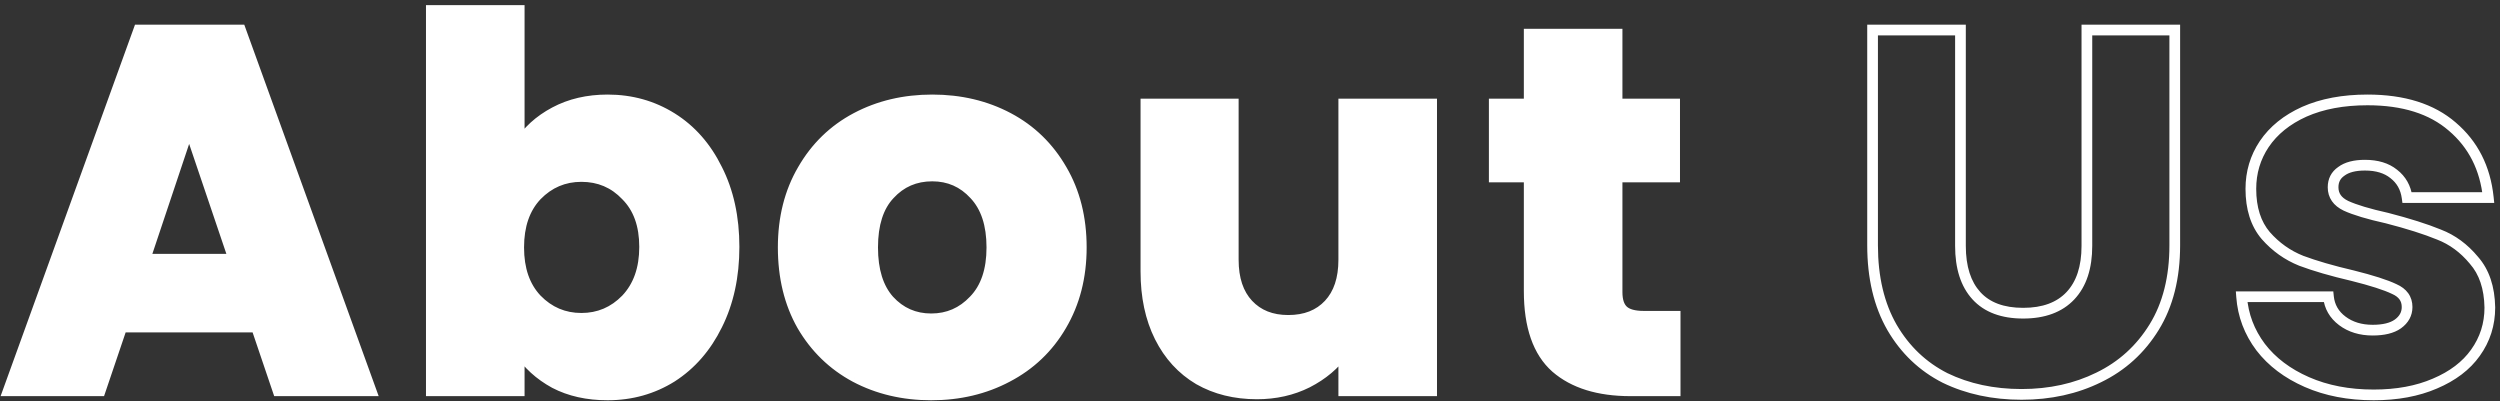 <svg width="467" height="75" viewBox="0 0 467 75" fill="none" xmlns="http://www.w3.org/2000/svg">
<rect x="0" y="0" width="467" height="75" fill="#333333" stroke="none"/>
<path d="M47.904 61.096H22.752L18.72 73H1.536L25.92 5.608H44.928L69.312 73H51.936L47.904 61.096ZM43.68 48.424L35.328 23.752L27.072 48.424H43.68ZM96.989 27.016C98.525 24.52 100.733 22.504 103.613 20.968C106.493 19.432 109.789 18.664 113.501 18.664C117.917 18.664 121.917 19.784 125.501 22.024C129.085 24.264 131.901 27.464 133.949 31.624C136.061 35.784 137.117 40.616 137.117 46.12C137.117 51.624 136.061 56.488 133.949 60.712C131.901 64.872 129.085 68.104 125.501 70.408C121.917 72.648 117.917 73.768 113.501 73.768C109.725 73.768 106.429 73.032 103.613 71.56C100.797 70.024 98.589 68.008 96.989 65.512V73H80.573V1.96H96.989V27.016ZM120.413 46.12C120.413 42.024 119.261 38.824 116.957 36.52C114.717 34.152 111.933 32.968 108.605 32.968C105.341 32.968 102.557 34.152 100.253 36.52C98.013 38.888 96.893 42.12 96.893 46.216C96.893 50.312 98.013 53.544 100.253 55.912C102.557 58.28 105.341 59.464 108.605 59.464C111.869 59.464 114.653 58.28 116.957 55.912C119.261 53.48 120.413 50.216 120.413 46.12ZM173.953 73.768C168.705 73.768 163.969 72.648 159.745 70.408C155.585 68.168 152.289 64.968 149.857 60.808C147.489 56.648 146.305 51.784 146.305 46.216C146.305 40.712 147.521 35.88 149.953 31.72C152.385 27.496 155.713 24.264 159.937 22.024C164.161 19.784 168.897 18.664 174.145 18.664C179.393 18.664 184.129 19.784 188.353 22.024C192.577 24.264 195.905 27.496 198.337 31.72C200.769 35.88 201.985 40.712 201.985 46.216C201.985 51.72 200.737 56.584 198.241 60.808C195.809 64.968 192.449 68.168 188.161 70.408C183.937 72.648 179.201 73.768 173.953 73.768ZM173.953 59.56C177.089 59.56 179.745 58.408 181.921 56.104C184.161 53.8 185.281 50.504 185.281 46.216C185.281 41.928 184.193 38.632 182.017 36.328C179.905 34.024 177.281 32.872 174.145 32.872C170.945 32.872 168.289 34.024 166.177 36.328C164.065 38.568 163.009 41.864 163.009 46.216C163.009 50.504 164.033 53.8 166.081 56.104C168.193 58.408 170.817 59.56 173.953 59.56ZM267.431 19.432V73H251.015V65.704C249.351 68.072 247.079 69.992 244.199 71.464C241.383 72.872 238.247 73.576 234.791 73.576C230.695 73.576 227.079 72.68 223.943 70.888C220.807 69.032 218.375 66.376 216.647 62.92C214.919 59.464 214.055 55.4 214.055 50.728V19.432H230.375V48.52C230.375 52.104 231.303 54.888 233.159 56.872C235.015 58.856 237.511 59.848 240.647 59.848C243.847 59.848 246.375 58.856 248.231 56.872C250.087 54.888 251.015 52.104 251.015 48.52V19.432H267.431ZM312.918 59.08V73H304.566C298.614 73 293.974 71.56 290.646 68.68C287.318 65.736 285.654 60.968 285.654 54.376V33.064H279.126V19.432H285.654V6.376H302.07V19.432H312.822V33.064H302.07V54.568C302.07 56.168 302.454 57.32 303.222 58.024C303.99 58.728 305.27 59.08 307.062 59.08H312.918Z" fill="#ffffff"/>
<path d="M47.904 61.096L48.851 60.775L48.621 60.096H47.904V61.096ZM22.752 61.096V60.096H22.035L21.805 60.775L22.752 61.096ZM18.72 73V74H19.437L19.667 73.321L18.72 73ZM1.536 73L0.596 72.66L0.111 74H1.536V73ZM25.92 5.608V4.608H25.218L24.98 5.268L25.92 5.608ZM44.928 5.608L45.868 5.268L45.63 4.608H44.928V5.608ZM69.312 73V74H70.737L70.252 72.66L69.312 73ZM51.936 73L50.989 73.321L51.219 74H51.936V73ZM43.68 48.424V49.424H45.074L44.627 48.103L43.68 48.424ZM35.328 23.752L36.275 23.431L35.322 20.617L34.38 23.435L35.328 23.752ZM27.072 48.424L26.124 48.107L25.683 49.424H27.072V48.424ZM47.904 60.096H22.752V62.096H47.904V60.096ZM21.805 60.775L17.773 72.679L19.667 73.321L23.699 61.417L21.805 60.775ZM18.72 72H1.536V74H18.72V72ZM2.476 73.34L26.86 5.948L24.98 5.268L0.596 72.66L2.476 73.34ZM25.92 6.608H44.928V4.608H25.92V6.608ZM43.988 5.948L68.372 73.34L70.252 72.66L45.868 5.268L43.988 5.948ZM69.312 72H51.936V74H69.312V72ZM52.883 72.679L48.851 60.775L46.957 61.417L50.989 73.321L52.883 72.679ZM44.627 48.103L36.275 23.431L34.381 24.073L42.733 48.745L44.627 48.103ZM34.38 23.435L26.124 48.107L28.02 48.741L36.276 24.069L34.38 23.435ZM27.072 49.424H43.68V47.424H27.072V49.424ZM96.989 27.016H95.989V30.549L97.841 27.54L96.989 27.016ZM103.613 20.968L103.143 20.086L103.143 20.086L103.613 20.968ZM125.501 22.024L124.971 22.872L124.971 22.872L125.501 22.024ZM133.949 31.624L133.052 32.066L133.058 32.077L133.949 31.624ZM133.949 60.712L133.055 60.265L133.052 60.27L133.949 60.712ZM125.501 70.408L126.031 71.256L126.042 71.249L125.501 70.408ZM103.613 71.56L103.134 72.438L103.142 72.442L103.15 72.446L103.613 71.56ZM96.989 65.512L97.831 64.972L95.989 62.099V65.512H96.989ZM96.989 73V74H97.989V73H96.989ZM80.573 73H79.573V74H80.573V73ZM80.573 1.96V0.96H79.573V1.96H80.573ZM96.989 1.96H97.989V0.96H96.989V1.96ZM116.957 36.52L116.231 37.207L116.24 37.217L116.25 37.227L116.957 36.52ZM100.253 36.52L99.537 35.823L99.527 35.833L100.253 36.52ZM100.253 55.912L99.527 56.599L99.537 56.609L100.253 55.912ZM116.957 55.912L117.674 56.609L117.683 56.6L116.957 55.912ZM97.841 27.54C99.274 25.212 101.342 23.313 104.084 21.85L103.143 20.086C100.124 21.695 97.777 23.828 96.138 26.492L97.841 27.54ZM104.084 21.85C106.8 20.402 109.931 19.664 113.501 19.664V17.664C109.648 17.664 106.186 18.462 103.143 20.086L104.084 21.85ZM113.501 19.664C117.739 19.664 121.554 20.736 124.971 22.872L126.031 21.176C122.281 18.832 118.096 17.664 113.501 17.664V19.664ZM124.971 22.872C128.382 25.004 131.078 28.056 133.052 32.066L134.846 31.182C132.724 26.872 129.788 23.524 126.031 21.176L124.971 22.872ZM133.058 32.077C135.087 36.073 136.117 40.745 136.117 46.12H138.117C138.117 40.487 137.036 35.495 134.841 31.171L133.058 32.077ZM136.117 46.12C136.117 51.494 135.087 56.201 133.055 60.265L134.844 61.159C137.036 56.775 138.117 51.754 138.117 46.12H136.117ZM133.052 60.27C131.077 64.282 128.378 67.37 124.96 69.567L126.042 71.249C129.792 68.838 132.725 65.462 134.846 61.154L133.052 60.27ZM124.971 69.56C121.554 71.696 117.739 72.768 113.501 72.768V74.768C118.096 74.768 122.281 73.6 126.031 71.256L124.971 69.56ZM113.501 72.768C109.856 72.768 106.725 72.058 104.077 70.674L103.15 72.446C106.134 74.006 109.594 74.768 113.501 74.768V72.768ZM104.092 70.682C101.411 69.22 99.333 67.315 97.831 64.972L96.147 66.052C97.845 68.701 100.183 70.828 103.134 72.438L104.092 70.682ZM95.989 65.512V73H97.989V65.512H95.989ZM96.989 72H80.573V74H96.989V72ZM81.573 73V1.96H79.573V73H81.573ZM80.573 2.96H96.989V0.96H80.573V2.96ZM95.989 1.96V27.016H97.989V1.96H95.989ZM121.413 46.12C121.413 41.831 120.201 38.35 117.664 35.813L116.25 37.227C118.321 39.298 119.413 42.217 119.413 46.12H121.413ZM117.684 35.833C115.25 33.26 112.202 31.968 108.605 31.968V33.968C111.665 33.968 114.184 35.044 116.231 37.207L117.684 35.833ZM108.605 31.968C105.068 31.968 102.026 33.264 99.537 35.823L100.97 37.217C103.088 35.04 105.615 33.968 108.605 33.968V31.968ZM99.527 35.833C97.069 38.431 95.893 41.933 95.893 46.216H97.893C97.893 42.307 98.957 39.345 100.98 37.207L99.527 35.833ZM95.893 46.216C95.893 50.499 97.069 54.001 99.527 56.599L100.98 55.225C98.957 53.087 97.893 50.125 97.893 46.216H95.893ZM99.537 56.609C102.026 59.168 105.068 60.464 108.605 60.464V58.464C105.615 58.464 103.088 57.392 100.97 55.215L99.537 56.609ZM108.605 60.464C112.143 60.464 115.184 59.168 117.674 56.609L116.241 55.215C114.122 57.392 111.596 58.464 108.605 58.464V60.464ZM117.683 56.6C120.201 53.943 121.413 50.412 121.413 46.12H119.413C119.413 50.02 118.322 53.017 116.231 55.224L117.683 56.6ZM159.745 70.408L159.271 71.288L159.277 71.291L159.745 70.408ZM149.857 60.808L148.988 61.303L148.994 61.313L149.857 60.808ZM149.953 31.72L150.817 32.225L150.82 32.219L149.953 31.72ZM159.937 22.024L160.406 22.907L160.406 22.907L159.937 22.024ZM188.353 22.024L187.885 22.907L187.885 22.907L188.353 22.024ZM198.337 31.72L197.471 32.219L197.474 32.225L198.337 31.72ZM198.241 60.808L197.381 60.299L197.378 60.303L198.241 60.808ZM188.161 70.408L187.698 69.522L187.693 69.525L188.161 70.408ZM181.921 56.104L181.204 55.407L181.199 55.412L181.194 55.417L181.921 56.104ZM182.017 36.328L181.28 37.004L181.285 37.009L181.29 37.015L182.017 36.328ZM166.177 36.328L166.905 37.014L166.915 37.004L166.177 36.328ZM166.081 56.104L165.334 56.768L165.339 56.774L165.344 56.78L166.081 56.104ZM173.953 72.768C168.853 72.768 164.28 71.681 160.214 69.525L159.277 71.291C163.659 73.615 168.558 74.768 173.953 74.768V72.768ZM160.22 69.528C156.225 67.376 153.062 64.308 150.721 60.303L148.994 61.313C151.517 65.628 154.946 68.96 159.271 71.288L160.22 69.528ZM150.727 60.313C148.457 56.327 147.305 51.639 147.305 46.216H145.305C145.305 51.929 146.522 56.969 148.988 61.303L150.727 60.313ZM147.305 46.216C147.305 40.864 148.486 36.211 150.817 32.225L149.09 31.215C146.557 35.549 145.305 40.56 145.305 46.216H147.305ZM150.82 32.219C153.16 28.155 156.352 25.058 160.406 22.907L159.469 21.14C155.075 23.471 151.611 26.837 149.087 31.221L150.82 32.219ZM160.406 22.907C164.472 20.751 169.045 19.664 174.145 19.664V17.664C168.75 17.664 163.851 18.817 159.469 21.14L160.406 22.907ZM174.145 19.664C179.246 19.664 183.819 20.751 187.885 22.907L188.822 21.14C184.44 18.817 179.541 17.664 174.145 17.664V19.664ZM187.885 22.907C191.939 25.058 195.131 28.155 197.471 32.219L199.204 31.221C196.68 26.837 193.216 23.471 188.822 21.14L187.885 22.907ZM197.474 32.225C199.805 36.211 200.985 40.864 200.985 46.216H202.985C202.985 40.56 201.734 35.549 199.201 31.215L197.474 32.225ZM200.985 46.216C200.985 51.563 199.775 56.248 197.381 60.299L199.102 61.317C201.7 56.92 202.985 51.877 202.985 46.216H200.985ZM197.378 60.303C195.041 64.3 191.821 67.368 187.698 69.522L188.625 71.294C193.078 68.968 196.577 65.636 199.105 61.313L197.378 60.303ZM187.693 69.525C183.627 71.681 179.054 72.768 173.953 72.768V74.768C179.349 74.768 184.248 73.615 188.63 71.291L187.693 69.525ZM173.953 60.56C177.368 60.56 180.286 59.292 182.649 56.791L181.194 55.417C179.205 57.524 176.811 58.56 173.953 58.56V60.56ZM182.638 56.801C185.114 54.255 186.281 50.675 186.281 46.216H184.281C184.281 50.333 183.209 53.345 181.204 55.407L182.638 56.801ZM186.281 46.216C186.281 41.764 185.15 38.188 182.745 35.641L181.29 37.015C183.237 39.075 184.281 42.092 184.281 46.216H186.281ZM182.755 35.652C180.453 33.141 177.561 31.872 174.145 31.872V33.872C177.002 33.872 179.358 34.907 181.28 37.004L182.755 35.652ZM174.145 31.872C170.673 31.872 167.747 33.136 165.44 35.652L166.915 37.004C168.832 34.912 171.218 33.872 174.145 33.872V31.872ZM165.45 35.642C163.102 38.132 162.009 41.715 162.009 46.216H164.009C164.009 42.013 165.029 39.004 166.905 37.014L165.45 35.642ZM162.009 46.216C162.009 50.653 163.069 54.221 165.334 56.768L166.829 55.44C164.998 53.379 164.009 50.355 164.009 46.216H162.009ZM165.344 56.78C167.646 59.291 170.538 60.56 173.953 60.56V58.56C171.097 58.56 168.741 57.525 166.819 55.428L165.344 56.78ZM267.431 19.432H268.431V18.432H267.431V19.432ZM267.431 73V74H268.431V73H267.431ZM251.015 73H250.015V74H251.015V73ZM251.015 65.704H252.015V62.542L250.196 65.129L251.015 65.704ZM244.199 71.464L244.646 72.359L244.654 72.354L244.199 71.464ZM223.943 70.888L223.433 71.749L223.44 71.752L223.446 71.756L223.943 70.888ZM216.647 62.92L215.752 63.367L216.647 62.92ZM214.055 19.432V18.432H213.055V19.432H214.055ZM230.375 19.432H231.375V18.432H230.375V19.432ZM233.159 56.872L232.428 57.555L232.428 57.555L233.159 56.872ZM251.015 19.432V18.432H250.015V19.432H251.015ZM266.431 19.432V73H268.431V19.432H266.431ZM267.431 72H251.015V74H267.431V72ZM252.015 73V65.704H250.015V73H252.015ZM250.196 65.129C248.636 67.349 246.496 69.167 243.743 70.574L244.654 72.354C247.661 70.817 250.065 68.795 251.833 66.279L250.196 65.129ZM243.751 70.57C241.087 71.902 238.107 72.576 234.791 72.576V74.576C238.386 74.576 241.678 73.842 244.646 72.358L243.751 70.57ZM234.791 72.576C230.845 72.576 227.404 71.714 224.439 70.02L223.446 71.756C226.753 73.646 230.544 74.576 234.791 74.576V72.576ZM224.452 70.027C221.491 68.275 219.188 65.768 217.541 62.473L215.752 63.367C217.561 66.984 220.122 69.789 223.433 71.749L224.452 70.027ZM217.541 62.473C215.895 59.182 215.055 55.277 215.055 50.728H213.055C213.055 55.523 213.942 59.746 215.752 63.367L217.541 62.473ZM215.055 50.728V19.432H213.055V50.728H215.055ZM214.055 20.432H230.375V18.432H214.055V20.432ZM229.375 19.432V48.52H231.375V19.432H229.375ZM229.375 48.52C229.375 52.275 230.349 55.333 232.428 57.555L233.889 56.189C232.256 54.443 231.375 51.933 231.375 48.52H229.375ZM232.428 57.555C234.503 59.773 237.28 60.848 240.647 60.848V58.848C237.741 58.848 235.526 57.939 233.889 56.189L232.428 57.555ZM240.647 60.848C244.07 60.848 246.882 59.777 248.961 57.555L247.5 56.189C245.867 57.935 243.623 58.848 240.647 58.848V60.848ZM248.961 57.555C251.04 55.333 252.015 52.275 252.015 48.52H250.015C250.015 51.933 249.133 54.443 247.5 56.189L248.961 57.555ZM252.015 48.52V19.432H250.015V48.52H252.015ZM251.015 20.432H267.431V18.432H251.015V20.432ZM312.918 59.08H313.918V58.08H312.918V59.08ZM312.918 73V74H313.918V73H312.918ZM290.646 68.68L289.983 69.429L289.992 69.436L290.646 68.68ZM285.654 33.064H286.654V32.064H285.654V33.064ZM279.126 33.064H278.126V34.064H279.126V33.064ZM279.126 19.432V18.432H278.126V19.432H279.126ZM285.654 19.432V20.432H286.654V19.432H285.654ZM285.654 6.376V5.376H284.654V6.376H285.654ZM302.07 6.376H303.07V5.376H302.07V6.376ZM302.07 19.432H301.07V20.432H302.07V19.432ZM312.822 19.432H313.822V18.432H312.822V19.432ZM312.822 33.064V34.064H313.822V33.064H312.822ZM302.07 33.064V32.064H301.07V33.064H302.07ZM303.222 58.024L302.546 58.761L302.546 58.761L303.222 58.024ZM311.918 59.08V73H313.918V59.08H311.918ZM312.918 72H304.566V74H312.918V72ZM304.566 72C298.769 72 294.391 70.599 291.3 67.924L289.992 69.436C293.557 72.521 298.459 74 304.566 74V72ZM291.309 67.931C288.282 65.253 286.654 60.822 286.654 54.376H284.654C284.654 61.114 286.354 66.219 289.983 69.429L291.309 67.931ZM286.654 54.376V33.064H284.654V54.376H286.654ZM285.654 32.064H279.126V34.064H285.654V32.064ZM280.126 33.064V19.432H278.126V33.064H280.126ZM279.126 20.432H285.654V18.432H279.126V20.432ZM286.654 19.432V6.376H284.654V19.432H286.654ZM285.654 7.376H302.07V5.376H285.654V7.376ZM301.07 6.376V19.432H303.07V6.376H301.07ZM302.07 20.432H312.822V18.432H302.07V20.432ZM311.822 19.432V33.064H313.822V19.432H311.822ZM312.822 32.064H302.07V34.064H312.822V32.064ZM301.07 33.064V54.568H303.07V33.064H301.07ZM301.07 54.568C301.07 56.299 301.483 57.786 302.546 58.761L303.898 57.287C303.425 56.854 303.07 56.037 303.07 54.568H301.07ZM302.546 58.761C303.592 59.72 305.186 60.08 307.062 60.08V58.08C305.354 58.08 304.388 57.736 303.898 57.287L302.546 58.761ZM307.062 60.08H312.918V58.08H307.062V60.08ZM366.214 5.608H367.214V4.608H366.214V5.608ZM369.19 55.24L368.451 55.914L368.451 55.914L369.19 55.24ZM386.758 55.24L387.486 55.925L387.486 55.925L386.758 55.24ZM389.83 5.608V4.608H388.83V5.608H389.83ZM406.246 5.608H407.246V4.608H406.246V5.608ZM402.406 61.096L403.257 61.62L403.257 61.62L402.406 61.096ZM392.038 70.504L391.601 69.604L391.596 69.607L392.038 70.504ZM363.334 70.6L362.881 71.492L362.889 71.496L362.897 71.5L363.334 70.6ZM353.446 61.192L352.579 61.691L352.582 61.697L353.446 61.192ZM349.798 5.608V4.608H348.798V5.608H349.798ZM365.214 5.608V45.928H367.214V5.608H365.214ZM365.214 45.928C365.214 50.116 366.245 53.495 368.451 55.914L369.929 54.566C368.166 52.633 367.214 49.804 367.214 45.928H365.214ZM368.451 55.914C370.678 58.356 373.895 59.504 377.926 59.504V57.504C374.277 57.504 371.67 56.476 369.929 54.566L368.451 55.914ZM377.926 59.504C381.958 59.504 385.199 58.355 387.486 55.925L386.03 54.555C384.221 56.477 381.573 57.504 377.926 57.504V59.504ZM387.486 55.925C389.762 53.507 390.83 50.124 390.83 45.928H388.83C388.83 49.796 387.849 52.621 386.03 54.555L387.486 55.925ZM390.83 45.928V5.608H388.83V45.928H390.83ZM389.83 6.608H406.246V4.608H389.83V6.608ZM405.246 5.608V45.832H407.246V5.608H405.246ZM405.246 45.832C405.246 51.706 403.997 56.602 401.554 60.572L403.257 61.62C405.935 57.27 407.246 51.99 407.246 45.832H405.246ZM401.554 60.572C399.093 64.571 395.78 67.576 391.601 69.604L392.474 71.404C396.999 69.208 400.599 65.941 403.257 61.62L401.554 60.572ZM391.596 69.607C387.46 71.644 382.814 72.672 377.638 72.672V74.672C383.086 74.672 388.039 73.588 392.48 71.401L391.596 69.607ZM377.638 72.672C372.457 72.672 367.841 71.674 363.77 69.7L362.897 71.5C367.274 73.622 372.195 74.672 377.638 74.672V72.672ZM363.786 69.708C359.803 67.686 356.648 64.687 354.309 60.687L352.582 61.697C355.108 66.017 358.544 69.29 362.881 71.492L363.786 69.708ZM354.312 60.693C351.986 56.653 350.798 51.714 350.798 45.832H348.798C348.798 51.982 350.041 57.283 352.579 61.691L354.312 60.693ZM350.798 45.832V5.608H348.798V45.832H350.798ZM349.798 6.608H366.214V4.608H349.798V6.608ZM430.925 71.368L431.327 70.452L431.327 70.452L430.925 71.368ZM422.285 64.84L421.485 65.44L421.492 65.449L422.285 64.84ZM418.733 55.432V54.432H417.656L417.736 55.506L418.733 55.432ZM434.957 55.432L435.952 55.329L435.859 54.432H434.957V55.432ZM437.549 59.944L438.149 59.144L438.149 59.144L437.549 59.944ZM447.917 60.52L448.494 61.337L448.503 61.331L447.917 60.52ZM447.245 53.992L446.813 54.894L446.827 54.901L446.843 54.907L447.245 53.992ZM439.469 51.496L439.712 50.526L439.704 50.524L439.696 50.522L439.469 51.496ZM429.869 48.712L429.498 49.641L429.508 49.645L429.518 49.648L429.869 48.712ZM423.245 44.008L422.484 44.657L422.489 44.663L422.494 44.668L423.245 44.008ZM422.957 26.92L422.128 26.36L422.125 26.365L422.957 26.92ZM430.445 20.872L430.041 19.957L430.034 19.96L430.445 20.872ZM458.093 23.656L457.438 24.412L457.445 24.417L458.093 23.656ZM464.813 36.904V37.904H465.923L465.808 36.8L464.813 36.904ZM449.645 36.904L448.655 37.041L448.774 37.904H449.645V36.904ZM447.149 32.488L446.52 33.265L446.529 33.272L446.538 33.279L447.149 32.488ZM437.357 32.008L437.924 32.832L437.941 32.82L437.957 32.808L437.357 32.008ZM438.221 38.44L437.789 39.342L437.795 39.345L437.802 39.348L438.221 38.44ZM445.901 40.744L446.151 39.776L446.135 39.772L446.118 39.768L445.901 40.744ZM455.597 43.816L455.218 44.741L455.228 44.745L455.238 44.749L455.597 43.816ZM462.125 48.616L461.355 49.254L461.365 49.266L461.375 49.278L462.125 48.616ZM465.101 57.448H466.101V57.439L466.101 57.431L465.101 57.448ZM462.413 65.896L461.601 65.313L461.598 65.317L462.413 65.896ZM454.829 71.656L454.44 70.735L454.433 70.738L454.829 71.656ZM443.405 72.768C438.848 72.768 434.828 71.988 431.327 70.452L430.524 72.284C434.318 73.948 438.619 74.768 443.405 74.768V72.768ZM431.327 70.452C427.81 68.91 425.074 66.831 423.079 64.231L421.492 65.449C423.721 68.353 426.744 70.626 430.524 72.284L431.327 70.452ZM423.085 64.24C421.086 61.574 419.972 58.62 419.731 55.358L417.736 55.506C418.006 59.156 419.26 62.474 421.485 65.44L423.085 64.24ZM418.733 56.432H434.957V54.432H418.733V56.432ZM433.963 55.535C434.184 57.677 435.198 59.43 436.949 60.744L438.149 59.144C436.829 58.154 436.114 56.899 435.952 55.329L433.963 55.535ZM436.949 60.744C438.686 62.047 440.794 62.672 443.213 62.672V60.672C441.152 60.672 439.484 60.145 438.149 59.144L436.949 60.744ZM443.213 62.672C445.364 62.672 447.169 62.273 448.494 61.337L447.341 59.703C446.49 60.303 445.159 60.672 443.213 60.672V62.672ZM448.503 61.331C449.882 60.335 450.645 58.992 450.645 57.352H448.645C448.645 58.272 448.257 59.041 447.332 59.709L448.503 61.331ZM450.645 57.352C450.645 56.401 450.394 55.528 449.859 54.779C449.33 54.038 448.569 53.482 447.648 53.077L446.843 54.907C447.522 55.206 447.961 55.562 448.232 55.941C448.496 56.312 448.645 56.767 448.645 57.352H450.645ZM447.678 53.09C445.982 52.276 443.307 51.425 439.712 50.526L439.227 52.466C442.8 53.359 445.309 54.172 446.813 54.894L447.678 53.09ZM439.696 50.522C435.882 49.632 432.727 48.715 430.22 47.776L429.518 49.648C432.132 50.629 435.377 51.568 439.242 52.47L439.696 50.522ZM430.241 47.783C427.83 46.819 425.751 45.344 423.996 43.348L422.494 44.668C424.452 46.896 426.789 48.557 429.498 49.641L430.241 47.783ZM424.006 43.359C422.343 41.409 421.461 38.749 421.461 35.272H419.461C419.461 39.091 420.435 42.255 422.484 44.657L424.006 43.359ZM421.461 35.272C421.461 32.392 422.238 29.802 423.789 27.475L422.125 26.365C420.349 29.03 419.461 32.008 419.461 35.272H421.461ZM423.786 27.48C425.395 25.096 427.734 23.192 430.856 21.784L430.034 19.96C426.628 21.496 423.976 23.623 422.128 26.36L423.786 27.48ZM430.85 21.787C434.023 20.383 437.815 19.664 442.253 19.664V17.664C437.604 17.664 433.524 18.417 430.041 19.957L430.85 21.787ZM442.253 19.664C448.811 19.664 453.832 21.286 457.438 24.412L458.748 22.9C454.675 19.37 449.135 17.664 442.253 17.664V19.664ZM457.445 24.417C461.137 27.565 463.267 31.737 463.819 37.008L465.808 36.8C465.207 31.063 462.858 26.403 458.742 22.895L457.445 24.417ZM464.813 35.904H449.645V37.904H464.813V35.904ZM450.636 36.767C450.346 34.667 449.388 32.954 447.761 31.697L446.538 33.279C447.727 34.198 448.432 35.429 448.655 37.041L450.636 36.767ZM447.778 31.711C446.21 30.441 444.174 29.856 441.773 29.856V31.856C443.853 31.856 445.401 32.359 446.52 33.265L447.778 31.711ZM441.773 29.856C439.74 29.856 438.022 30.26 436.757 31.208L437.957 32.808C438.741 32.22 439.967 31.856 441.773 31.856V29.856ZM436.791 31.184C435.486 32.081 434.821 33.386 434.821 34.984H436.821C436.821 34.022 437.181 33.343 437.924 32.832L436.791 31.184ZM434.821 34.984C434.821 35.936 435.073 36.811 435.6 37.57C436.121 38.322 436.873 38.902 437.789 39.342L438.654 37.538C437.969 37.21 437.521 36.831 437.243 36.43C436.97 36.037 436.821 35.568 436.821 34.984H434.821ZM437.802 39.348C439.566 40.162 442.21 40.948 445.684 41.72L446.118 39.768C442.68 39.004 440.205 38.254 438.64 37.532L437.802 39.348ZM445.651 41.712C449.595 42.73 452.78 43.741 455.218 44.741L455.977 42.891C453.423 41.843 450.143 40.806 446.151 39.776L445.651 41.712ZM455.238 44.749C457.56 45.642 459.599 47.134 461.355 49.254L462.895 47.978C460.94 45.618 458.626 43.91 455.956 42.883L455.238 44.749ZM461.375 49.278C463.098 51.23 464.04 53.923 464.101 57.465L466.101 57.431C466.034 53.549 464.992 50.354 462.875 47.954L461.375 49.278ZM464.101 57.448C464.101 60.379 463.268 62.99 461.601 65.313L463.226 66.479C465.142 63.809 466.101 60.789 466.101 57.448H464.101ZM461.598 65.317C459.998 67.569 457.633 69.384 454.44 70.735L455.219 72.577C458.681 71.112 461.372 69.088 463.228 66.475L461.598 65.317ZM454.433 70.738C451.319 72.081 447.651 72.768 443.405 72.768V74.768C447.864 74.768 451.812 74.047 455.225 72.574L454.433 70.738Z" fill="#ffffff"/>
</svg>
